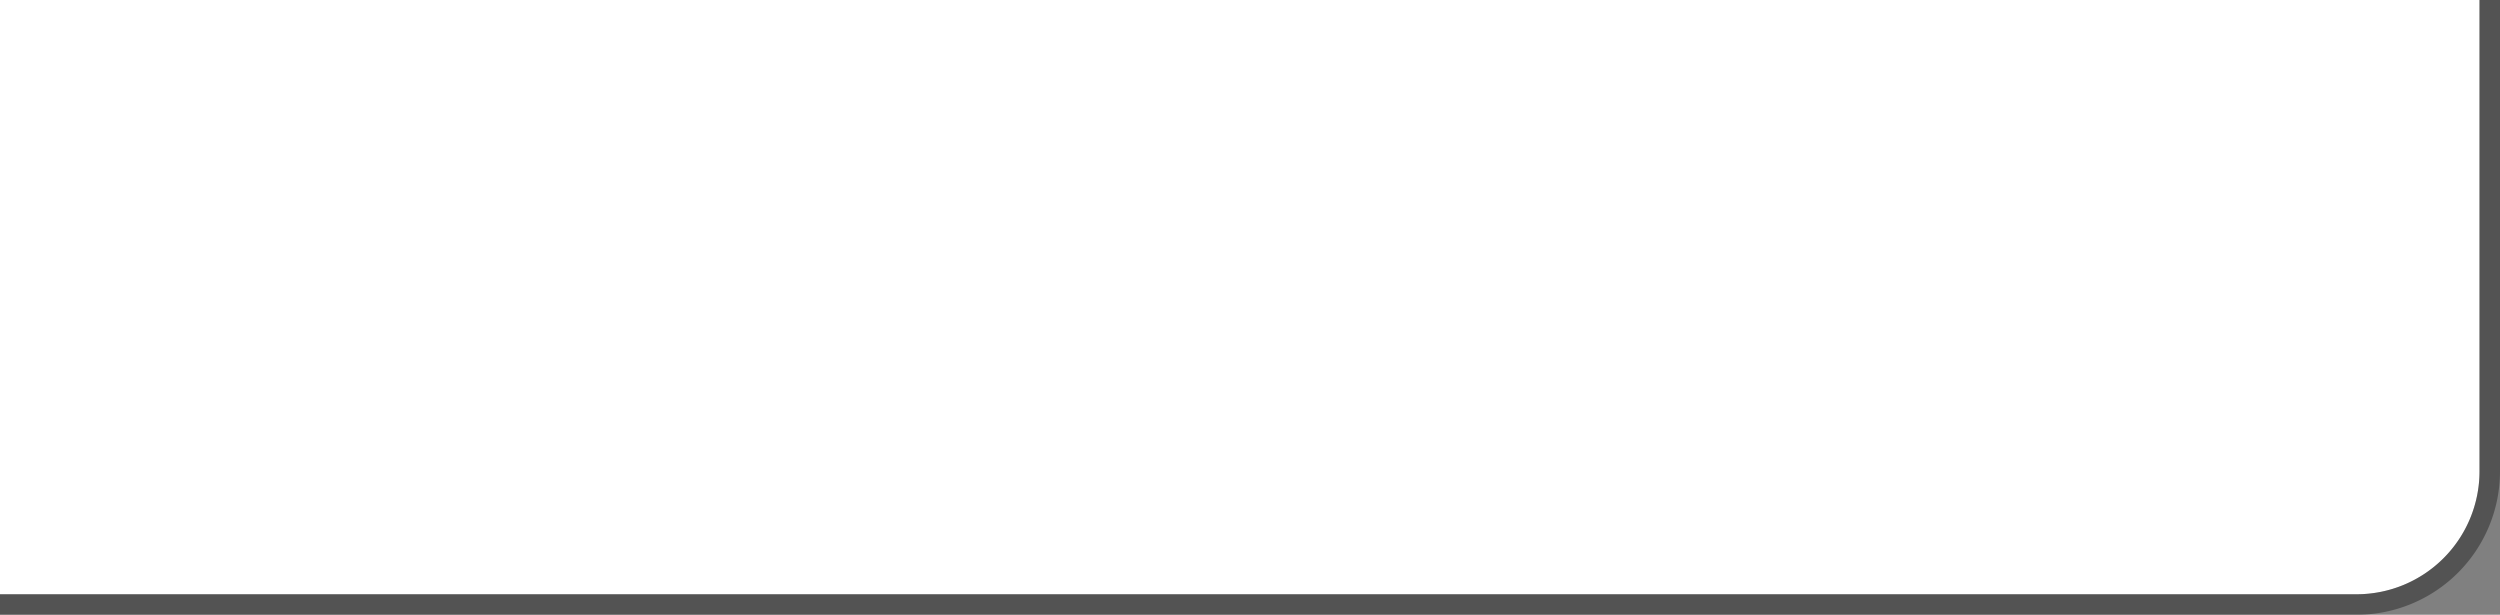 ﻿<?xml version="1.0" encoding="utf-8"?>
<svg version="1.1" xmlns:xlink="http://www.w3.org/1999/xlink" width="122px" height="30px" viewBox="57 226  122 30" xmlns="http://www.w3.org/2000/svg">
  <rect x="57" y="226" width="122" height="30" fill="#808080" stroke="none"/>
  <path d="M 57 226  L 178 226  L 178 249  A 6 6 0 0 1 172 255 L 57 255  L 57 226  Z " fill-rule="nonzero" fill="#ffffff" stroke="none" />
  <path d="M 178.5 226  L 178.5 249  A 6.5 6.5 0 0 1 172 255.5 L 57 255.5  " stroke-width="1" stroke="#000000" fill="none" stroke-opacity="0.349" />
</svg>